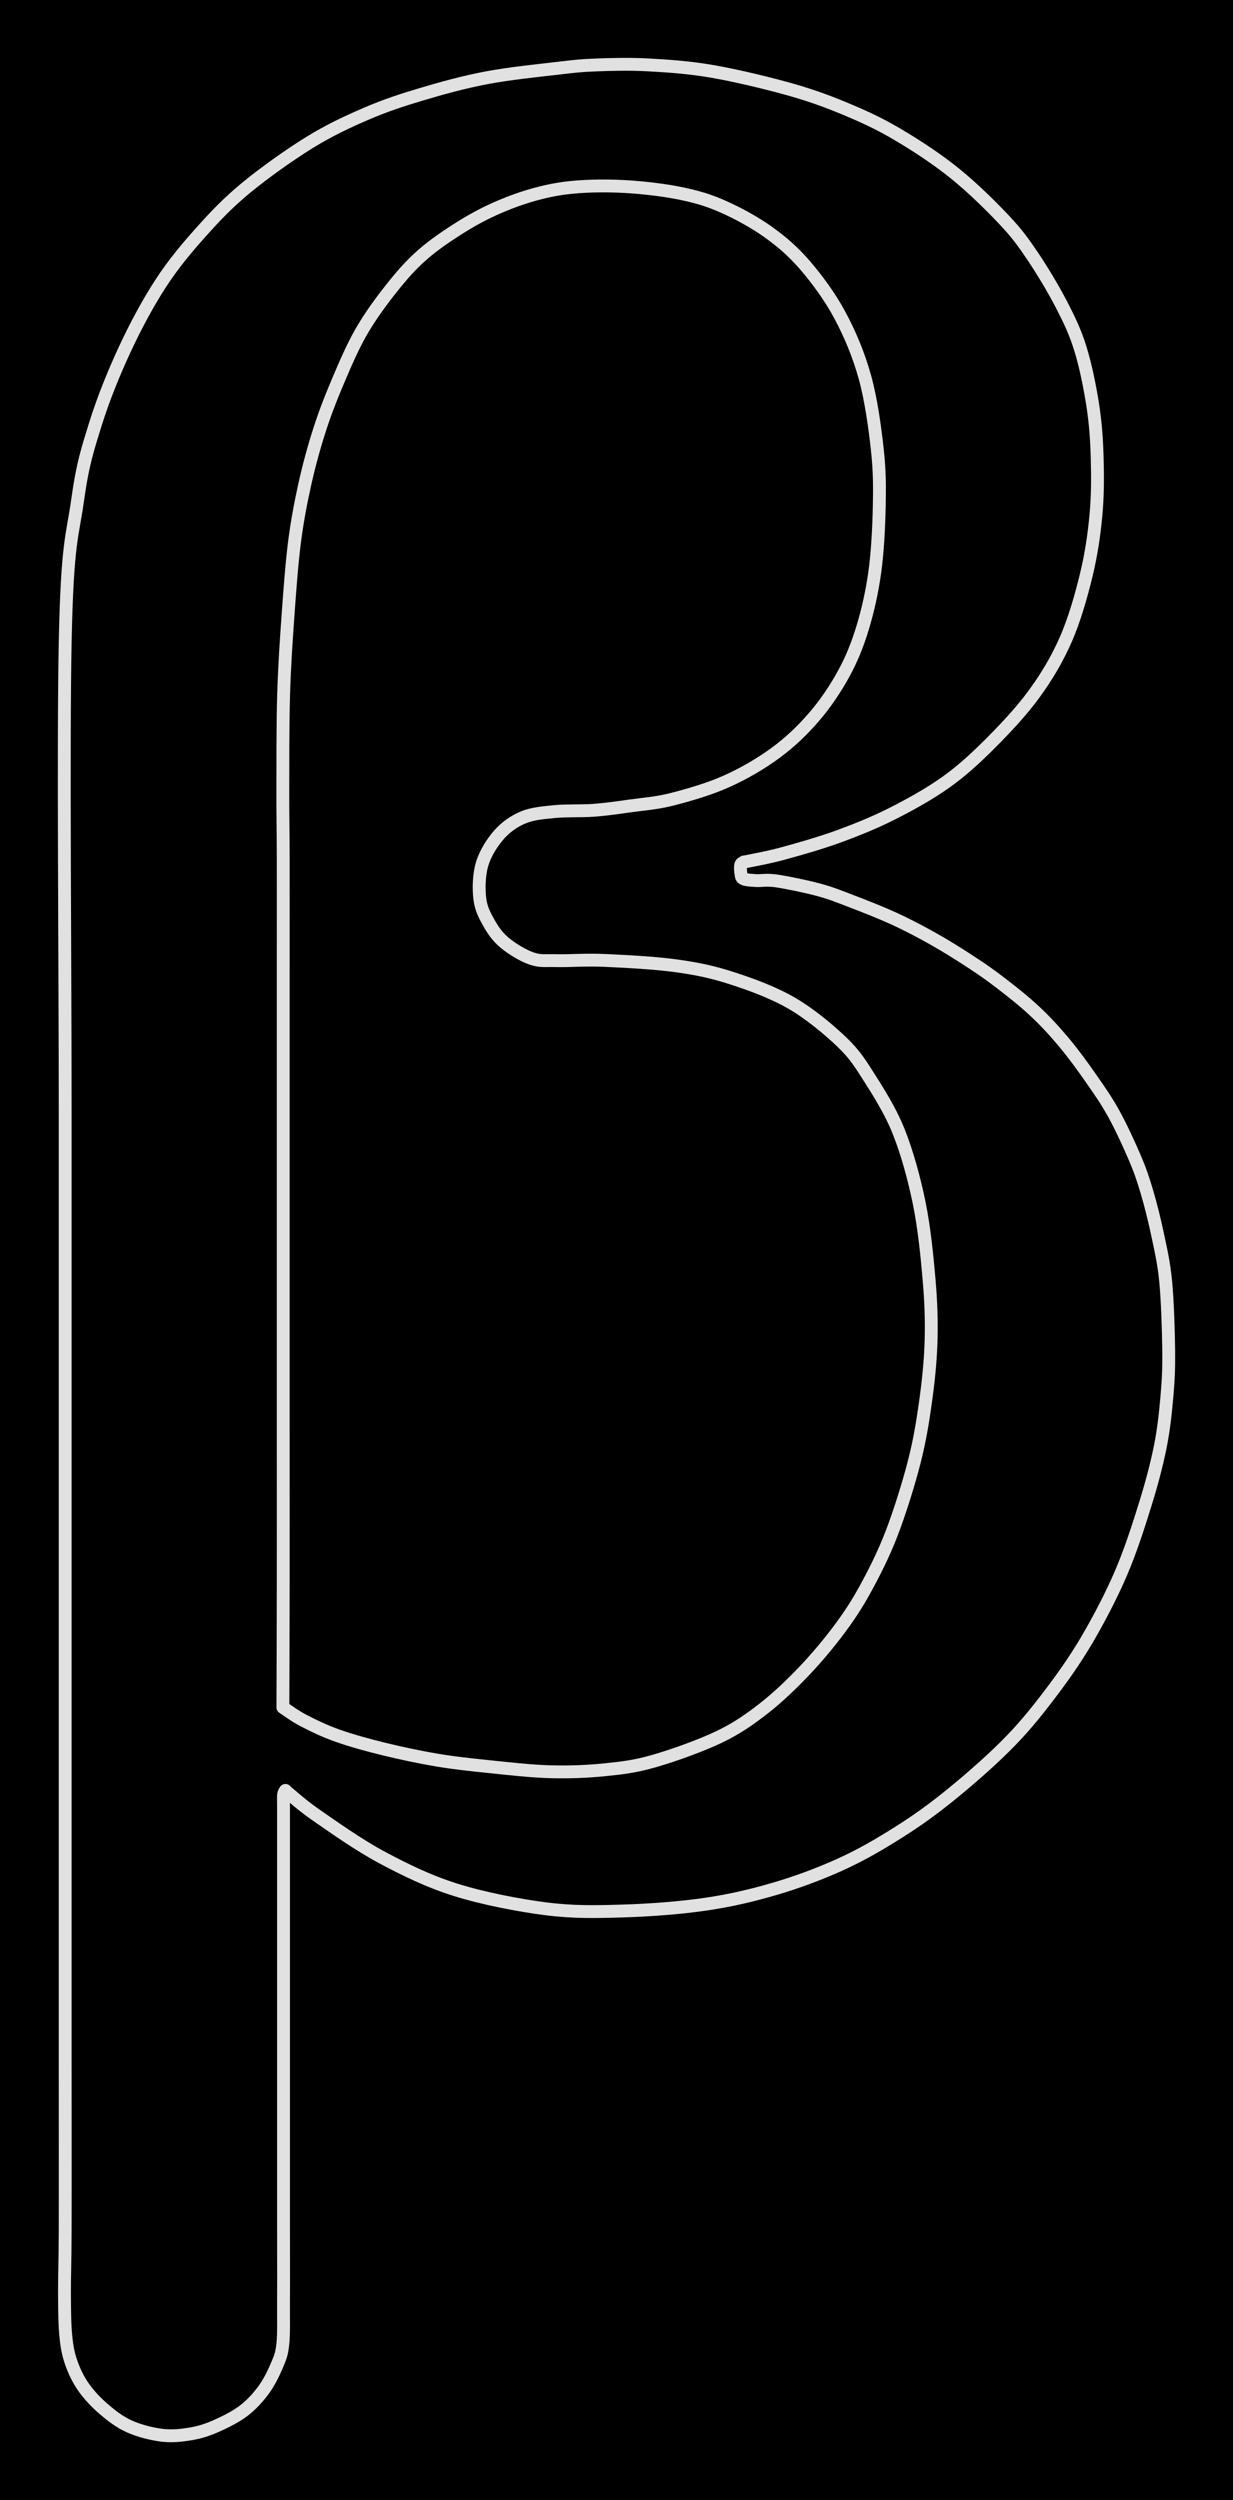 <svg version="1.1" xmlns="http://www.w3.org/2000/svg" viewBox="0 0 191.833 388.822" width="191.833" height="388.822" class="excalidraw-svg"><!-- svg-source:excalidraw --><defs><style class="style-fonts">
      </style></defs><rect x="0" y="0" width="191.833" height="388.822" fill="#000000"></rect><g stroke-linecap="round"><g transform="translate(44.013 265.546) rotate(0 50.414 -113.253)"><path d="M0 0 C0.55 0.35, 1.87 1.35, 3.29 2.08 C4.71 2.81, 6.42 3.66, 8.5 4.39 C10.58 5.13, 13.18 5.85, 15.76 6.48 C18.33 7.11, 21.25 7.73, 23.97 8.19 C26.68 8.64, 29.1 8.9, 32.03 9.2 C34.96 9.5, 38.55 9.92, 41.57 10 C44.58 10.08, 47.41 9.97, 50.1 9.69 C52.8 9.42, 54.79 9.19, 57.75 8.34 C60.71 7.49, 65.02 5.95, 67.84 4.6 C70.67 3.24, 72.53 1.92, 74.73 0.22 C76.93 -1.48, 79.08 -3.55, 81.05 -5.61 C83.01 -7.66, 84.93 -9.96, 86.53 -12.1 C88.12 -14.24, 89.27 -15.97, 90.63 -18.45 C91.99 -20.94, 93.42 -23.73, 94.68 -26.99 C95.94 -30.26, 97.31 -34.63, 98.19 -38.04 C99.07 -41.45, 99.53 -44.31, 99.97 -47.45 C100.41 -50.58, 100.74 -53.67, 100.84 -56.84 C100.93 -60.01, 100.85 -62.87, 100.54 -66.48 C100.23 -70.09, 99.78 -74.65, 98.99 -78.49 C98.2 -82.33, 97.11 -86.29, 95.82 -89.53 C94.53 -92.77, 92.73 -95.59, 91.26 -97.91 C89.78 -100.23, 88.99 -101.53, 86.98 -103.47 C84.96 -105.4, 82.01 -107.87, 79.17 -109.52 C76.33 -111.17, 72.92 -112.42, 69.93 -113.39 C66.95 -114.36, 64.57 -114.87, 61.25 -115.33 C57.94 -115.8, 53.14 -116.04, 50.05 -116.18 C46.96 -116.31, 44.62 -116.1, 42.74 -116.14 C40.85 -116.19, 40.1 -116, 38.73 -116.46 C37.37 -116.92, 35.64 -117.98, 34.53 -118.9 C33.43 -119.81, 32.74 -120.8, 32.09 -121.94 C31.44 -123.08, 30.82 -124.23, 30.64 -125.76 C30.45 -127.29, 30.49 -129.48, 30.99 -131.15 C31.48 -132.81, 32.56 -134.52, 33.63 -135.73 C34.7 -136.94, 35.97 -137.83, 37.42 -138.43 C38.87 -139.03, 40.48 -139.14, 42.31 -139.33 C44.14 -139.51, 46.44 -139.38, 48.4 -139.53 C50.36 -139.68, 52.04 -139.93, 54.06 -140.21 C56.09 -140.5, 58.07 -140.61, 60.56 -141.24 C63.05 -141.88, 66.32 -142.81, 69 -144.02 C71.69 -145.22, 74.39 -146.79, 76.67 -148.47 C78.95 -150.15, 80.93 -152.05, 82.69 -154.11 C84.46 -156.17, 86.03 -158.53, 87.28 -160.82 C88.52 -163.11, 89.38 -165.24, 90.18 -167.86 C90.98 -170.48, 91.65 -173.42, 92.09 -176.56 C92.52 -179.69, 92.71 -183.46, 92.78 -186.64 C92.85 -189.83, 92.85 -192.27, 92.48 -195.65 C92.11 -199.03, 91.51 -203.45, 90.54 -206.93 C89.57 -210.41, 88.21 -213.63, 86.66 -216.52 C85.11 -219.42, 83.08 -222.14, 81.23 -224.3 C79.37 -226.45, 77.62 -227.95, 75.51 -229.46 C73.4 -230.97, 70.78 -232.39, 68.55 -233.38 C66.33 -234.37, 64.59 -234.89, 62.15 -235.41 C59.72 -235.93, 56.59 -236.31, 53.94 -236.49 C51.28 -236.67, 48.53 -236.67, 46.21 -236.51 C43.89 -236.35, 42.12 -236.07, 40.03 -235.54 C37.93 -235.02, 35.7 -234.24, 33.65 -233.36 C31.6 -232.48, 29.73 -231.49, 27.72 -230.24 C25.72 -228.99, 23.46 -227.47, 21.65 -225.87 C19.83 -224.27, 18.43 -222.64, 16.84 -220.64 C15.26 -218.64, 13.54 -216.31, 12.13 -213.84 C10.72 -211.37, 9.47 -208.39, 8.38 -205.82 C7.3 -203.26, 6.46 -201.06, 5.63 -198.46 C4.8 -195.86, 4.05 -193.1, 3.41 -190.24 C2.78 -187.37, 2.25 -184.66, 1.81 -181.27 C1.38 -177.88, 1.09 -173.89, 0.8 -169.9 C0.52 -165.92, 0.24 -161.94, 0.11 -157.36 C-0.03 -152.78, 0 -146.55, -0.01 -142.4 C-0.02 -138.25, 0.04 -137.22, 0.05 -132.46 C0.06 -127.69, 0.05 -123.86, 0.05 -113.81 C0.05 -103.76, 0.05 -83.76, 0.05 -72.15 C0.05 -60.55, 0.05 -53.13, 0.05 -44.18 C0.05 -35.23, 0.06 -25.8, 0.05 -18.44 C0.04 -11.08, 0.01 -3.07, 0 0 M0 0 C0.55 0.35, 1.87 1.35, 3.29 2.08 C4.71 2.81, 6.42 3.66, 8.5 4.39 C10.58 5.13, 13.18 5.85, 15.76 6.48 C18.33 7.11, 21.25 7.73, 23.97 8.19 C26.68 8.64, 29.1 8.9, 32.03 9.2 C34.96 9.5, 38.55 9.92, 41.57 10 C44.58 10.08, 47.41 9.97, 50.1 9.69 C52.8 9.42, 54.79 9.19, 57.75 8.34 C60.71 7.49, 65.02 5.95, 67.84 4.6 C70.67 3.24, 72.53 1.92, 74.73 0.22 C76.93 -1.48, 79.08 -3.55, 81.05 -5.61 C83.01 -7.66, 84.93 -9.96, 86.53 -12.1 C88.12 -14.24, 89.27 -15.97, 90.63 -18.45 C91.99 -20.94, 93.42 -23.73, 94.68 -26.99 C95.94 -30.26, 97.31 -34.63, 98.19 -38.04 C99.07 -41.45, 99.53 -44.31, 99.97 -47.45 C100.41 -50.58, 100.74 -53.67, 100.84 -56.84 C100.93 -60.01, 100.85 -62.87, 100.54 -66.48 C100.23 -70.09, 99.78 -74.65, 98.99 -78.49 C98.2 -82.33, 97.11 -86.29, 95.82 -89.53 C94.53 -92.77, 92.73 -95.59, 91.26 -97.91 C89.78 -100.23, 88.99 -101.53, 86.98 -103.47 C84.96 -105.4, 82.01 -107.87, 79.17 -109.52 C76.33 -111.17, 72.92 -112.42, 69.93 -113.39 C66.95 -114.36, 64.57 -114.87, 61.25 -115.33 C57.94 -115.8, 53.14 -116.04, 50.05 -116.18 C46.96 -116.31, 44.62 -116.1, 42.74 -116.14 C40.85 -116.19, 40.1 -116, 38.73 -116.46 C37.37 -116.92, 35.64 -117.98, 34.53 -118.9 C33.43 -119.81, 32.74 -120.8, 32.09 -121.94 C31.44 -123.08, 30.82 -124.23, 30.64 -125.76 C30.45 -127.29, 30.49 -129.48, 30.99 -131.15 C31.48 -132.81, 32.56 -134.52, 33.63 -135.73 C34.7 -136.94, 35.97 -137.83, 37.42 -138.43 C38.87 -139.03, 40.48 -139.14, 42.31 -139.33 C44.14 -139.51, 46.44 -139.38, 48.4 -139.53 C50.36 -139.68, 52.04 -139.93, 54.06 -140.21 C56.09 -140.5, 58.07 -140.61, 60.56 -141.24 C63.05 -141.88, 66.32 -142.81, 69 -144.02 C71.69 -145.22, 74.39 -146.79, 76.67 -148.47 C78.95 -150.15, 80.93 -152.05, 82.69 -154.11 C84.46 -156.17, 86.03 -158.53, 87.28 -160.82 C88.52 -163.11, 89.38 -165.24, 90.18 -167.86 C90.98 -170.48, 91.65 -173.42, 92.09 -176.56 C92.52 -179.69, 92.71 -183.46, 92.78 -186.64 C92.85 -189.83, 92.85 -192.27, 92.48 -195.65 C92.11 -199.03, 91.51 -203.45, 90.54 -206.93 C89.57 -210.41, 88.21 -213.63, 86.66 -216.52 C85.11 -219.42, 83.08 -222.14, 81.23 -224.3 C79.37 -226.45, 77.62 -227.95, 75.51 -229.46 C73.4 -230.97, 70.78 -232.39, 68.55 -233.38 C66.33 -234.37, 64.59 -234.89, 62.15 -235.41 C59.72 -235.93, 56.59 -236.31, 53.94 -236.49 C51.28 -236.67, 48.53 -236.67, 46.21 -236.51 C43.89 -236.35, 42.12 -236.07, 40.03 -235.54 C37.93 -235.02, 35.7 -234.24, 33.65 -233.36 C31.6 -232.48, 29.73 -231.49, 27.72 -230.24 C25.72 -228.99, 23.46 -227.47, 21.65 -225.87 C19.83 -224.27, 18.43 -222.64, 16.84 -220.64 C15.26 -218.64, 13.54 -216.31, 12.13 -213.84 C10.72 -211.37, 9.47 -208.39, 8.38 -205.82 C7.3 -203.26, 6.46 -201.06, 5.63 -198.46 C4.8 -195.86, 4.05 -193.1, 3.41 -190.24 C2.78 -187.37, 2.25 -184.66, 1.81 -181.27 C1.38 -177.88, 1.09 -173.89, 0.8 -169.9 C0.52 -165.92, 0.24 -161.94, 0.11 -157.36 C-0.03 -152.78, 0 -146.55, -0.01 -142.4 C-0.02 -138.25, 0.04 -137.22, 0.05 -132.46 C0.06 -127.69, 0.05 -123.86, 0.05 -113.81 C0.05 -103.76, 0.05 -83.76, 0.05 -72.15 C0.05 -60.55, 0.05 -53.13, 0.05 -44.18 C0.05 -35.23, 0.06 -25.8, 0.05 -18.44 C0.04 -11.08, 0.01 -3.07, 0 0" stroke="#E1E1E1" stroke-width="2" fill="none"></path></g></g><mask></mask><g stroke-linecap="round"><g transform="translate(44.412 278.451) rotate(0 45.956 -84.031)"><path d="M0 0 C-0.05 0.11, -0.24 0.25, -0.29 0.67 C-0.34 1.08, -0.3 1.03, -0.3 2.48 C-0.3 3.94, -0.3 5.34, -0.3 9.4 C-0.3 13.46, -0.3 20.49, -0.3 26.85 C-0.3 33.21, -0.3 40.84, -0.3 47.57 C-0.3 54.3, -0.3 61.96, -0.3 67.23 C-0.3 72.51, -0.28 76.08, -0.3 79.23 C-0.32 82.37, -0.23 84.39, -0.41 86.11 C-0.59 87.83, -0.89 88.36, -1.39 89.56 C-1.9 90.76, -2.59 92.15, -3.45 93.31 C-4.31 94.47, -5.33 95.59, -6.56 96.52 C-7.8 97.45, -9.51 98.3, -10.87 98.89 C-12.23 99.48, -13.34 99.83, -14.72 100.07 C-16.11 100.3, -17.6 100.48, -19.19 100.29 C-20.78 100.1, -22.76 99.6, -24.27 98.92 C-25.78 98.25, -27.05 97.26, -28.24 96.24 C-29.43 95.23, -30.55 94.03, -31.4 92.83 C-32.25 91.62, -32.85 90.35, -33.32 89.02 C-33.78 87.69, -34 86.65, -34.17 84.86 C-34.35 83.06, -34.36 81.06, -34.38 78.26 C-34.39 75.47, -34.29 74, -34.27 68.07 C-34.25 62.13, -34.27 49.41, -34.27 42.66 C-34.27 35.91, -34.27 40.87, -34.27 27.56 C-34.27 14.25, -34.27 -15.05, -34.27 -37.19 C-34.27 -59.33, -34.27 -81.72, -34.27 -105.27 C-34.27 -128.83, -34.59 -162.62, -34.27 -178.52 C-33.95 -194.42, -33.12 -194.98, -32.34 -200.65 C-31.55 -206.31, -30.77 -208.62, -29.56 -212.52 C-28.34 -216.41, -26.74 -220.37, -25.05 -224.01 C-23.36 -227.66, -21.39 -231.33, -19.4 -234.39 C-17.4 -237.46, -15.31 -239.93, -13.09 -242.41 C-10.88 -244.88, -8.93 -246.93, -6.12 -249.25 C-3.31 -251.56, 0.64 -254.38, 3.76 -256.3 C6.89 -258.23, 9.73 -259.54, 12.63 -260.79 C15.53 -262.03, 18.06 -262.87, 21.16 -263.79 C24.26 -264.72, 27.71 -265.67, 31.22 -266.34 C34.73 -267.01, 39.39 -267.49, 42.25 -267.82 C45.1 -268.16, 45.97 -268.26, 48.35 -268.35 C50.74 -268.44, 53.54 -268.52, 56.58 -268.35 C59.61 -268.18, 62.86 -267.97, 66.57 -267.32 C70.28 -266.67, 75.29 -265.46, 78.84 -264.45 C82.38 -263.43, 85.06 -262.4, 87.86 -261.21 C90.66 -260.02, 92.91 -258.94, 95.63 -257.31 C98.35 -255.69, 101.47 -253.64, 104.17 -251.46 C106.87 -249.28, 109.82 -246.38, 111.83 -244.24 C113.85 -242.1, 114.77 -240.79, 116.26 -238.6 C117.74 -236.4, 119.5 -233.47, 120.74 -231.07 C121.97 -228.68, 122.87 -226.83, 123.68 -224.21 C124.49 -221.6, 125.17 -218.22, 125.61 -215.39 C126.04 -212.56, 126.21 -210.1, 126.29 -207.25 C126.37 -204.4, 126.38 -201.33, 126.09 -198.29 C125.81 -195.24, 125.36 -192.19, 124.58 -188.98 C123.8 -185.77, 122.76 -182.09, 121.41 -179.01 C120.06 -175.94, 118.46 -173.24, 116.48 -170.53 C114.51 -167.81, 111.86 -165.02, 109.56 -162.72 C107.26 -160.43, 105.23 -158.56, 102.68 -156.75 C100.14 -154.94, 97.08 -153.26, 94.29 -151.85 C91.5 -150.45, 88.78 -149.36, 85.95 -148.33 C83.12 -147.3, 79.75 -146.35, 77.32 -145.69 C74.89 -145.03, 72.36 -144.6, 71.37 -144.39 M0 0 C-0.05 0.11, -0.24 0.25, -0.29 0.67 C-0.34 1.08, -0.3 1.03, -0.3 2.48 C-0.3 3.94, -0.3 5.34, -0.3 9.4 C-0.3 13.46, -0.3 20.49, -0.3 26.85 C-0.3 33.21, -0.3 40.84, -0.3 47.57 C-0.3 54.3, -0.3 61.96, -0.3 67.23 C-0.3 72.51, -0.28 76.08, -0.3 79.23 C-0.32 82.37, -0.23 84.39, -0.41 86.11 C-0.59 87.83, -0.89 88.36, -1.39 89.56 C-1.9 90.76, -2.59 92.15, -3.45 93.31 C-4.31 94.47, -5.33 95.59, -6.56 96.52 C-7.8 97.45, -9.51 98.3, -10.87 98.89 C-12.23 99.48, -13.34 99.83, -14.72 100.07 C-16.11 100.3, -17.6 100.48, -19.19 100.29 C-20.78 100.1, -22.76 99.6, -24.27 98.92 C-25.78 98.25, -27.05 97.26, -28.24 96.24 C-29.43 95.23, -30.55 94.03, -31.4 92.83 C-32.25 91.62, -32.85 90.35, -33.32 89.02 C-33.78 87.69, -34 86.65, -34.17 84.86 C-34.35 83.06, -34.36 81.06, -34.38 78.26 C-34.39 75.47, -34.29 74, -34.27 68.07 C-34.25 62.13, -34.27 49.41, -34.27 42.66 C-34.27 35.91, -34.27 40.87, -34.27 27.56 C-34.27 14.25, -34.27 -15.05, -34.27 -37.19 C-34.27 -59.33, -34.27 -81.72, -34.27 -105.27 C-34.27 -128.83, -34.59 -162.62, -34.27 -178.52 C-33.95 -194.42, -33.12 -194.98, -32.34 -200.65 C-31.55 -206.31, -30.77 -208.62, -29.56 -212.52 C-28.34 -216.41, -26.74 -220.37, -25.05 -224.01 C-23.36 -227.66, -21.39 -231.33, -19.4 -234.39 C-17.4 -237.46, -15.31 -239.93, -13.09 -242.41 C-10.88 -244.88, -8.93 -246.93, -6.12 -249.25 C-3.31 -251.56, 0.64 -254.38, 3.76 -256.3 C6.89 -258.23, 9.73 -259.54, 12.63 -260.79 C15.53 -262.03, 18.06 -262.87, 21.16 -263.79 C24.26 -264.72, 27.71 -265.67, 31.22 -266.34 C34.73 -267.01, 39.39 -267.49, 42.25 -267.82 C45.1 -268.16, 45.97 -268.26, 48.35 -268.35 C50.74 -268.44, 53.54 -268.52, 56.58 -268.35 C59.61 -268.18, 62.86 -267.97, 66.57 -267.32 C70.28 -266.67, 75.29 -265.46, 78.84 -264.45 C82.38 -263.43, 85.06 -262.4, 87.86 -261.21 C90.66 -260.02, 92.91 -258.94, 95.63 -257.31 C98.35 -255.69, 101.47 -253.64, 104.17 -251.46 C106.87 -249.28, 109.82 -246.38, 111.83 -244.24 C113.85 -242.1, 114.77 -240.79, 116.26 -238.6 C117.74 -236.4, 119.5 -233.47, 120.74 -231.07 C121.97 -228.68, 122.87 -226.83, 123.68 -224.21 C124.49 -221.6, 125.17 -218.22, 125.61 -215.39 C126.04 -212.56, 126.21 -210.1, 126.29 -207.25 C126.37 -204.4, 126.38 -201.33, 126.09 -198.29 C125.81 -195.24, 125.36 -192.19, 124.58 -188.98 C123.8 -185.77, 122.76 -182.09, 121.41 -179.01 C120.06 -175.94, 118.46 -173.24, 116.48 -170.53 C114.51 -167.81, 111.86 -165.02, 109.56 -162.72 C107.26 -160.43, 105.23 -158.56, 102.68 -156.75 C100.14 -154.94, 97.08 -153.26, 94.29 -151.85 C91.5 -150.45, 88.78 -149.36, 85.95 -148.33 C83.12 -147.3, 79.75 -146.35, 77.32 -145.69 C74.89 -145.03, 72.36 -144.6, 71.37 -144.39" stroke="#E1E1E1" stroke-width="2" fill="none"></path></g></g><mask></mask><g stroke-linecap="round"><g transform="translate(115.718 134.068) rotate(0 -2.6 81.57)"><path d="M0 0 C-0.08 0.08, -0.4 0.16, -0.48 0.45 C-0.55 0.74, -0.52 1.38, -0.45 1.74 C-0.38 2.1, -0.45 2.41, -0.06 2.6 C0.32 2.79, 1.01 2.82, 1.87 2.88 C2.73 2.94, 3.48 2.7, 5.1 2.94 C6.73 3.18, 9.7 3.79, 11.63 4.31 C13.56 4.83, 14.74 5.32, 16.7 6.07 C18.66 6.82, 21.26 7.83, 23.41 8.82 C25.55 9.8, 27.55 10.86, 29.54 11.98 C31.53 13.1, 33.6 14.4, 35.32 15.53 C37.05 16.66, 38.24 17.48, 39.89 18.75 C41.55 20.02, 43.59 21.62, 45.25 23.18 C46.92 24.73, 48.39 26.34, 49.85 28.09 C51.32 29.85, 52.77 31.85, 54.06 33.7 C55.35 35.55, 56.45 37.12, 57.58 39.17 C58.71 41.22, 59.98 43.98, 60.84 46 C61.7 48.02, 62.13 49.31, 62.72 51.3 C63.31 53.29, 63.89 55.61, 64.38 57.93 C64.87 60.25, 65.35 62.24, 65.64 65.22 C65.93 68.21, 66.07 72.88, 66.11 75.85 C66.14 78.82, 66.06 80.52, 65.84 83.04 C65.62 85.55, 65.36 88.13, 64.8 90.94 C64.23 93.75, 63.48 96.61, 62.46 99.89 C61.44 103.17, 60.19 107.1, 58.67 110.63 C57.15 114.15, 55.22 117.84, 53.34 121.04 C51.45 124.23, 49.46 127.03, 47.35 129.78 C45.25 132.53, 43.37 134.85, 40.69 137.51 C38.02 140.18, 34.26 143.43, 31.31 145.77 C28.37 148.11, 25.81 149.84, 23.02 151.56 C20.24 153.28, 17.64 154.74, 14.59 156.1 C11.54 157.45, 8.18 158.71, 4.74 159.71 C1.31 160.71, -2.07 161.52, -6.02 162.09 C-9.97 162.67, -14.83 163.02, -18.95 163.14 C-23.07 163.26, -26.44 163.34, -30.75 162.8 C-35.06 162.25, -40.53 161.19, -44.81 159.85 C-49.08 158.51, -52.77 156.69, -56.38 154.76 C-59.99 152.82, -63.98 149.98, -66.47 148.26 C-68.95 146.54, -70.5 145.06, -71.31 144.42 M0 0 C-0.08 0.08, -0.4 0.16, -0.48 0.45 C-0.55 0.74, -0.52 1.38, -0.45 1.74 C-0.38 2.1, -0.45 2.41, -0.06 2.6 C0.32 2.79, 1.01 2.82, 1.87 2.88 C2.73 2.94, 3.48 2.7, 5.1 2.94 C6.73 3.18, 9.7 3.79, 11.63 4.31 C13.56 4.83, 14.74 5.32, 16.7 6.07 C18.66 6.82, 21.26 7.83, 23.41 8.82 C25.55 9.8, 27.55 10.86, 29.54 11.98 C31.53 13.1, 33.6 14.4, 35.32 15.53 C37.05 16.66, 38.24 17.48, 39.89 18.75 C41.55 20.02, 43.59 21.62, 45.25 23.18 C46.92 24.73, 48.39 26.34, 49.85 28.09 C51.32 29.85, 52.77 31.85, 54.06 33.7 C55.35 35.55, 56.45 37.12, 57.58 39.17 C58.71 41.22, 59.98 43.98, 60.84 46 C61.7 48.02, 62.13 49.31, 62.72 51.3 C63.31 53.29, 63.89 55.61, 64.38 57.93 C64.87 60.25, 65.35 62.24, 65.64 65.22 C65.93 68.21, 66.07 72.88, 66.11 75.85 C66.14 78.82, 66.06 80.52, 65.84 83.04 C65.62 85.55, 65.36 88.13, 64.8 90.94 C64.23 93.75, 63.48 96.61, 62.46 99.89 C61.44 103.17, 60.19 107.1, 58.67 110.63 C57.15 114.15, 55.22 117.84, 53.34 121.04 C51.45 124.23, 49.46 127.03, 47.35 129.78 C45.25 132.53, 43.37 134.85, 40.69 137.51 C38.02 140.18, 34.26 143.43, 31.31 145.77 C28.37 148.11, 25.81 149.84, 23.02 151.56 C20.24 153.28, 17.64 154.74, 14.59 156.1 C11.54 157.45, 8.18 158.71, 4.74 159.71 C1.31 160.71, -2.07 161.52, -6.02 162.09 C-9.97 162.67, -14.83 163.02, -18.95 163.14 C-23.07 163.26, -26.44 163.34, -30.75 162.8 C-35.06 162.25, -40.53 161.19, -44.81 159.85 C-49.08 158.51, -52.77 156.69, -56.38 154.76 C-59.99 152.82, -63.98 149.98, -66.47 148.26 C-68.95 146.54, -70.5 145.06, -71.31 144.42" stroke="#E1E1E1" stroke-width="2" fill="none"></path></g></g><mask></mask></svg>